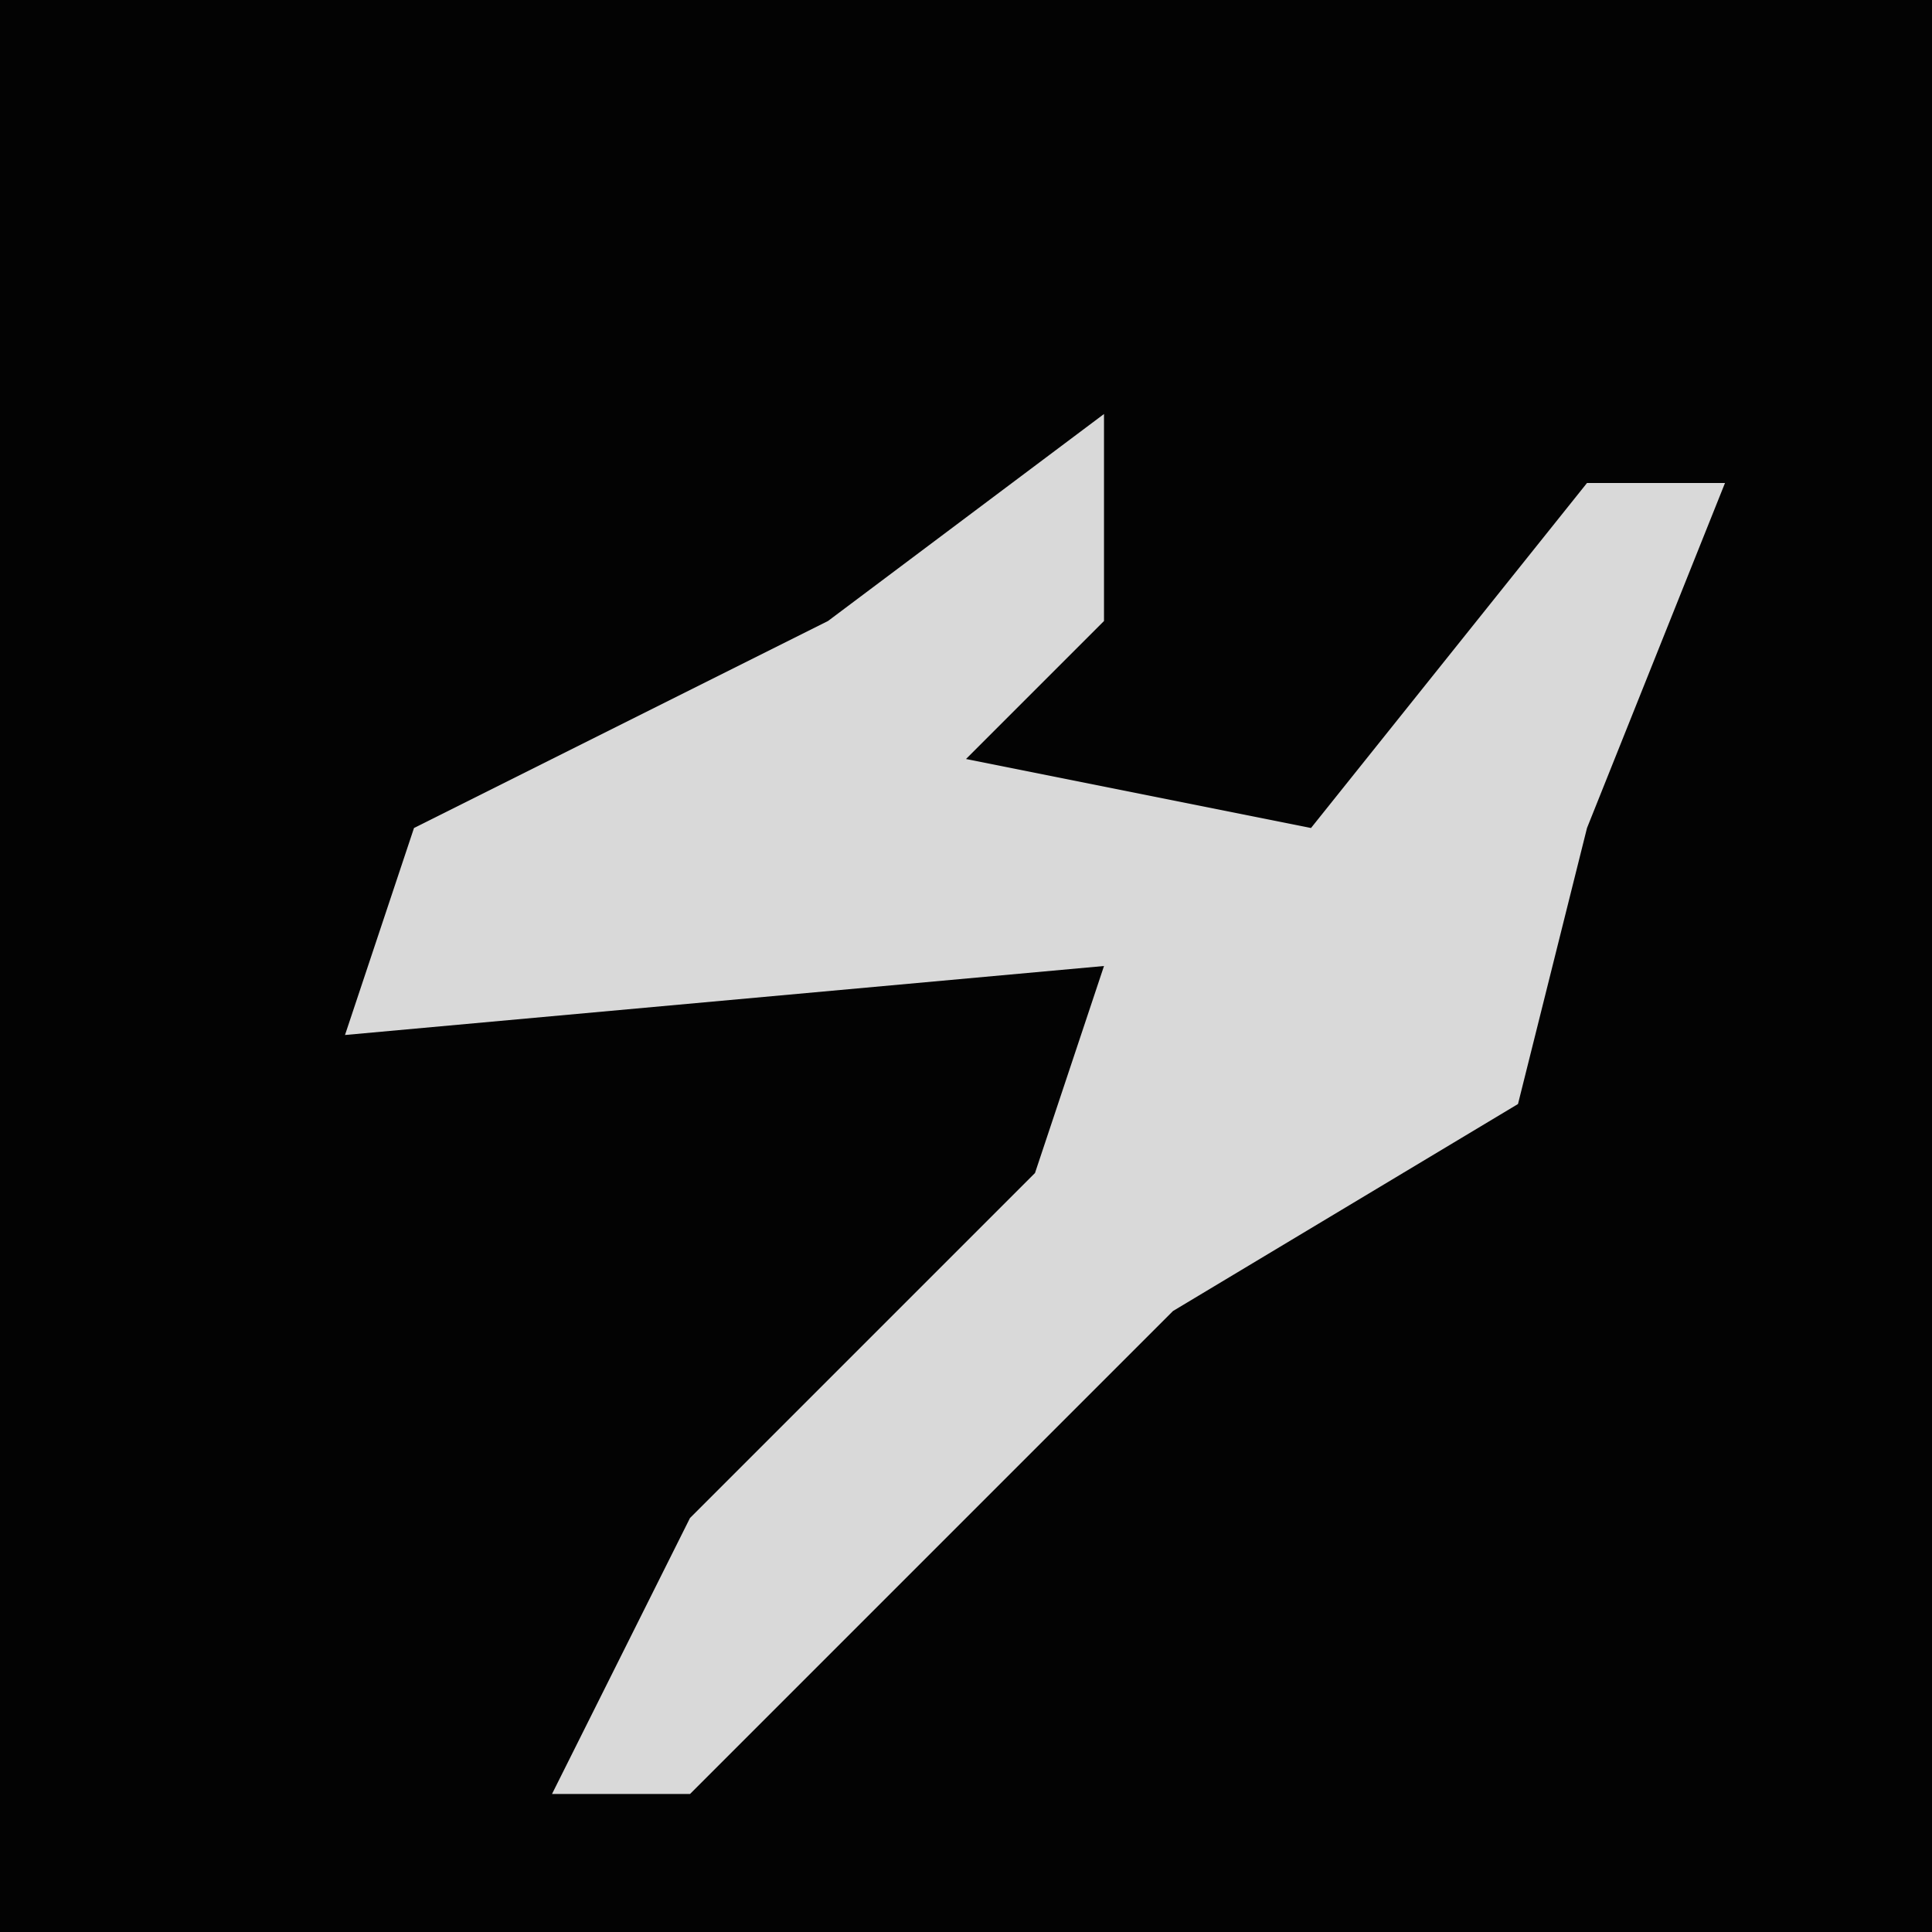 <?xml version="1.0" encoding="UTF-8"?>
<svg version="1.1" xmlns="http://www.w3.org/2000/svg" width="28" height="28">
<path d="M0,0 L28,0 L28,28 L0,28 Z " fill="#030303" transform="translate(0,0)"/>
<path d="M0,0 L0,3 L-2,5 L3,6 L7,1 L9,1 L7,6 L6,10 L1,13 L-6,20 L-8,20 L-6,16 L-1,11 L0,8 L-11,9 L-10,6 L-4,3 Z " fill="#D9D9D9" transform="translate(16,6)"/>
</svg>
